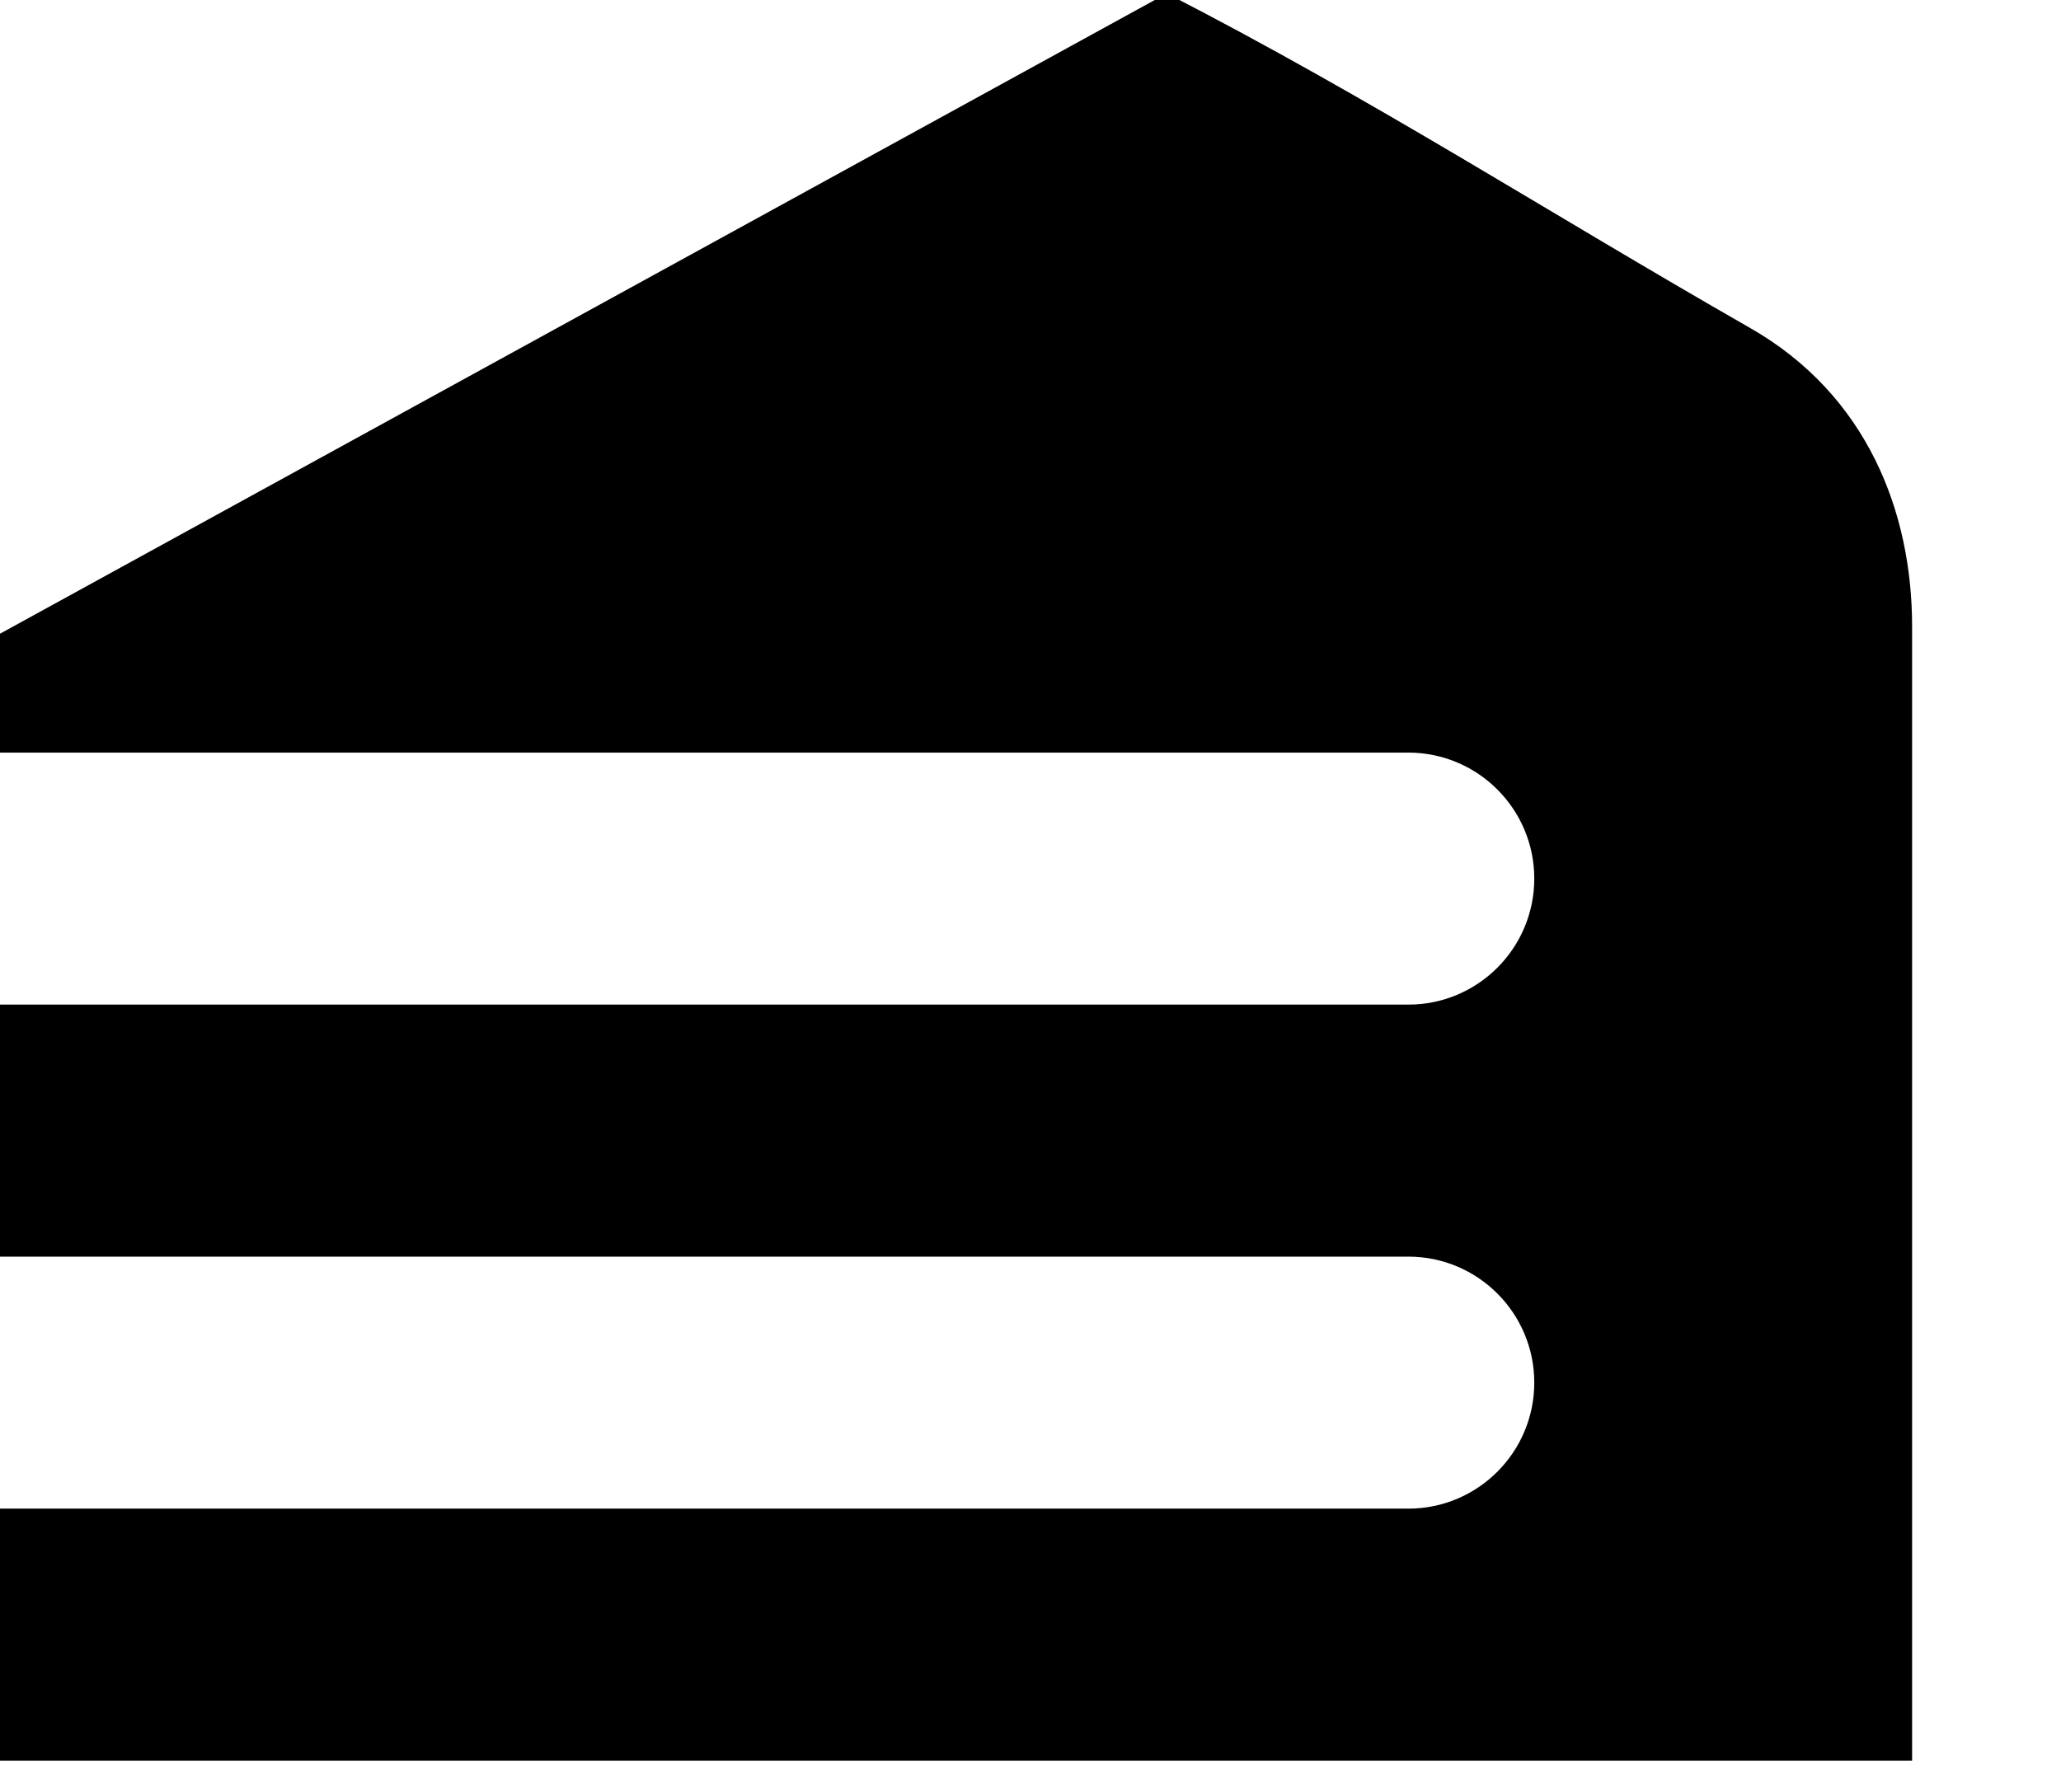 <?xml version="1.0" encoding="UTF-8" standalone="no"?>
<!DOCTYPE svg PUBLIC "-//W3C//DTD SVG 1.1//EN" "http://www.w3.org/Graphics/SVG/1.1/DTD/svg11.dtd">
<svg width="100%" height="100%" viewBox="0 0 23 20" version="1.1" xmlns="http://www.w3.org/2000/svg" xmlns:xlink="http://www.w3.org/1999/xlink" xml:space="preserve" xmlns:serif="http://www.serif.com/" fill="currentColor">
    <g transform="matrix(1,0,0,1,-3030,-787.772)">
        <g transform="matrix(1.443,0,0,1.81,-1290.36,1474.54)">
            <g transform="matrix(0.974,0,0,0.777,2989.32,-384.113)">
                <path d="M4,11.505L14.082,5.975C15.742,6.829 17.09,7.702 18.712,8.629C19.643,9.16 20,10.09 20,11L20,20L4,20L4,18L16,18C16.552,18 17,17.552 17,17C17,16.448 16.552,16 16,16L4,16L4,14L16,14C16.552,14 17,13.552 17,13C17,12.448 16.552,12 16,12L4,12L4,11.505Z" fill="currentColor"/>
            </g>
        </g>
    </g>
</svg>
